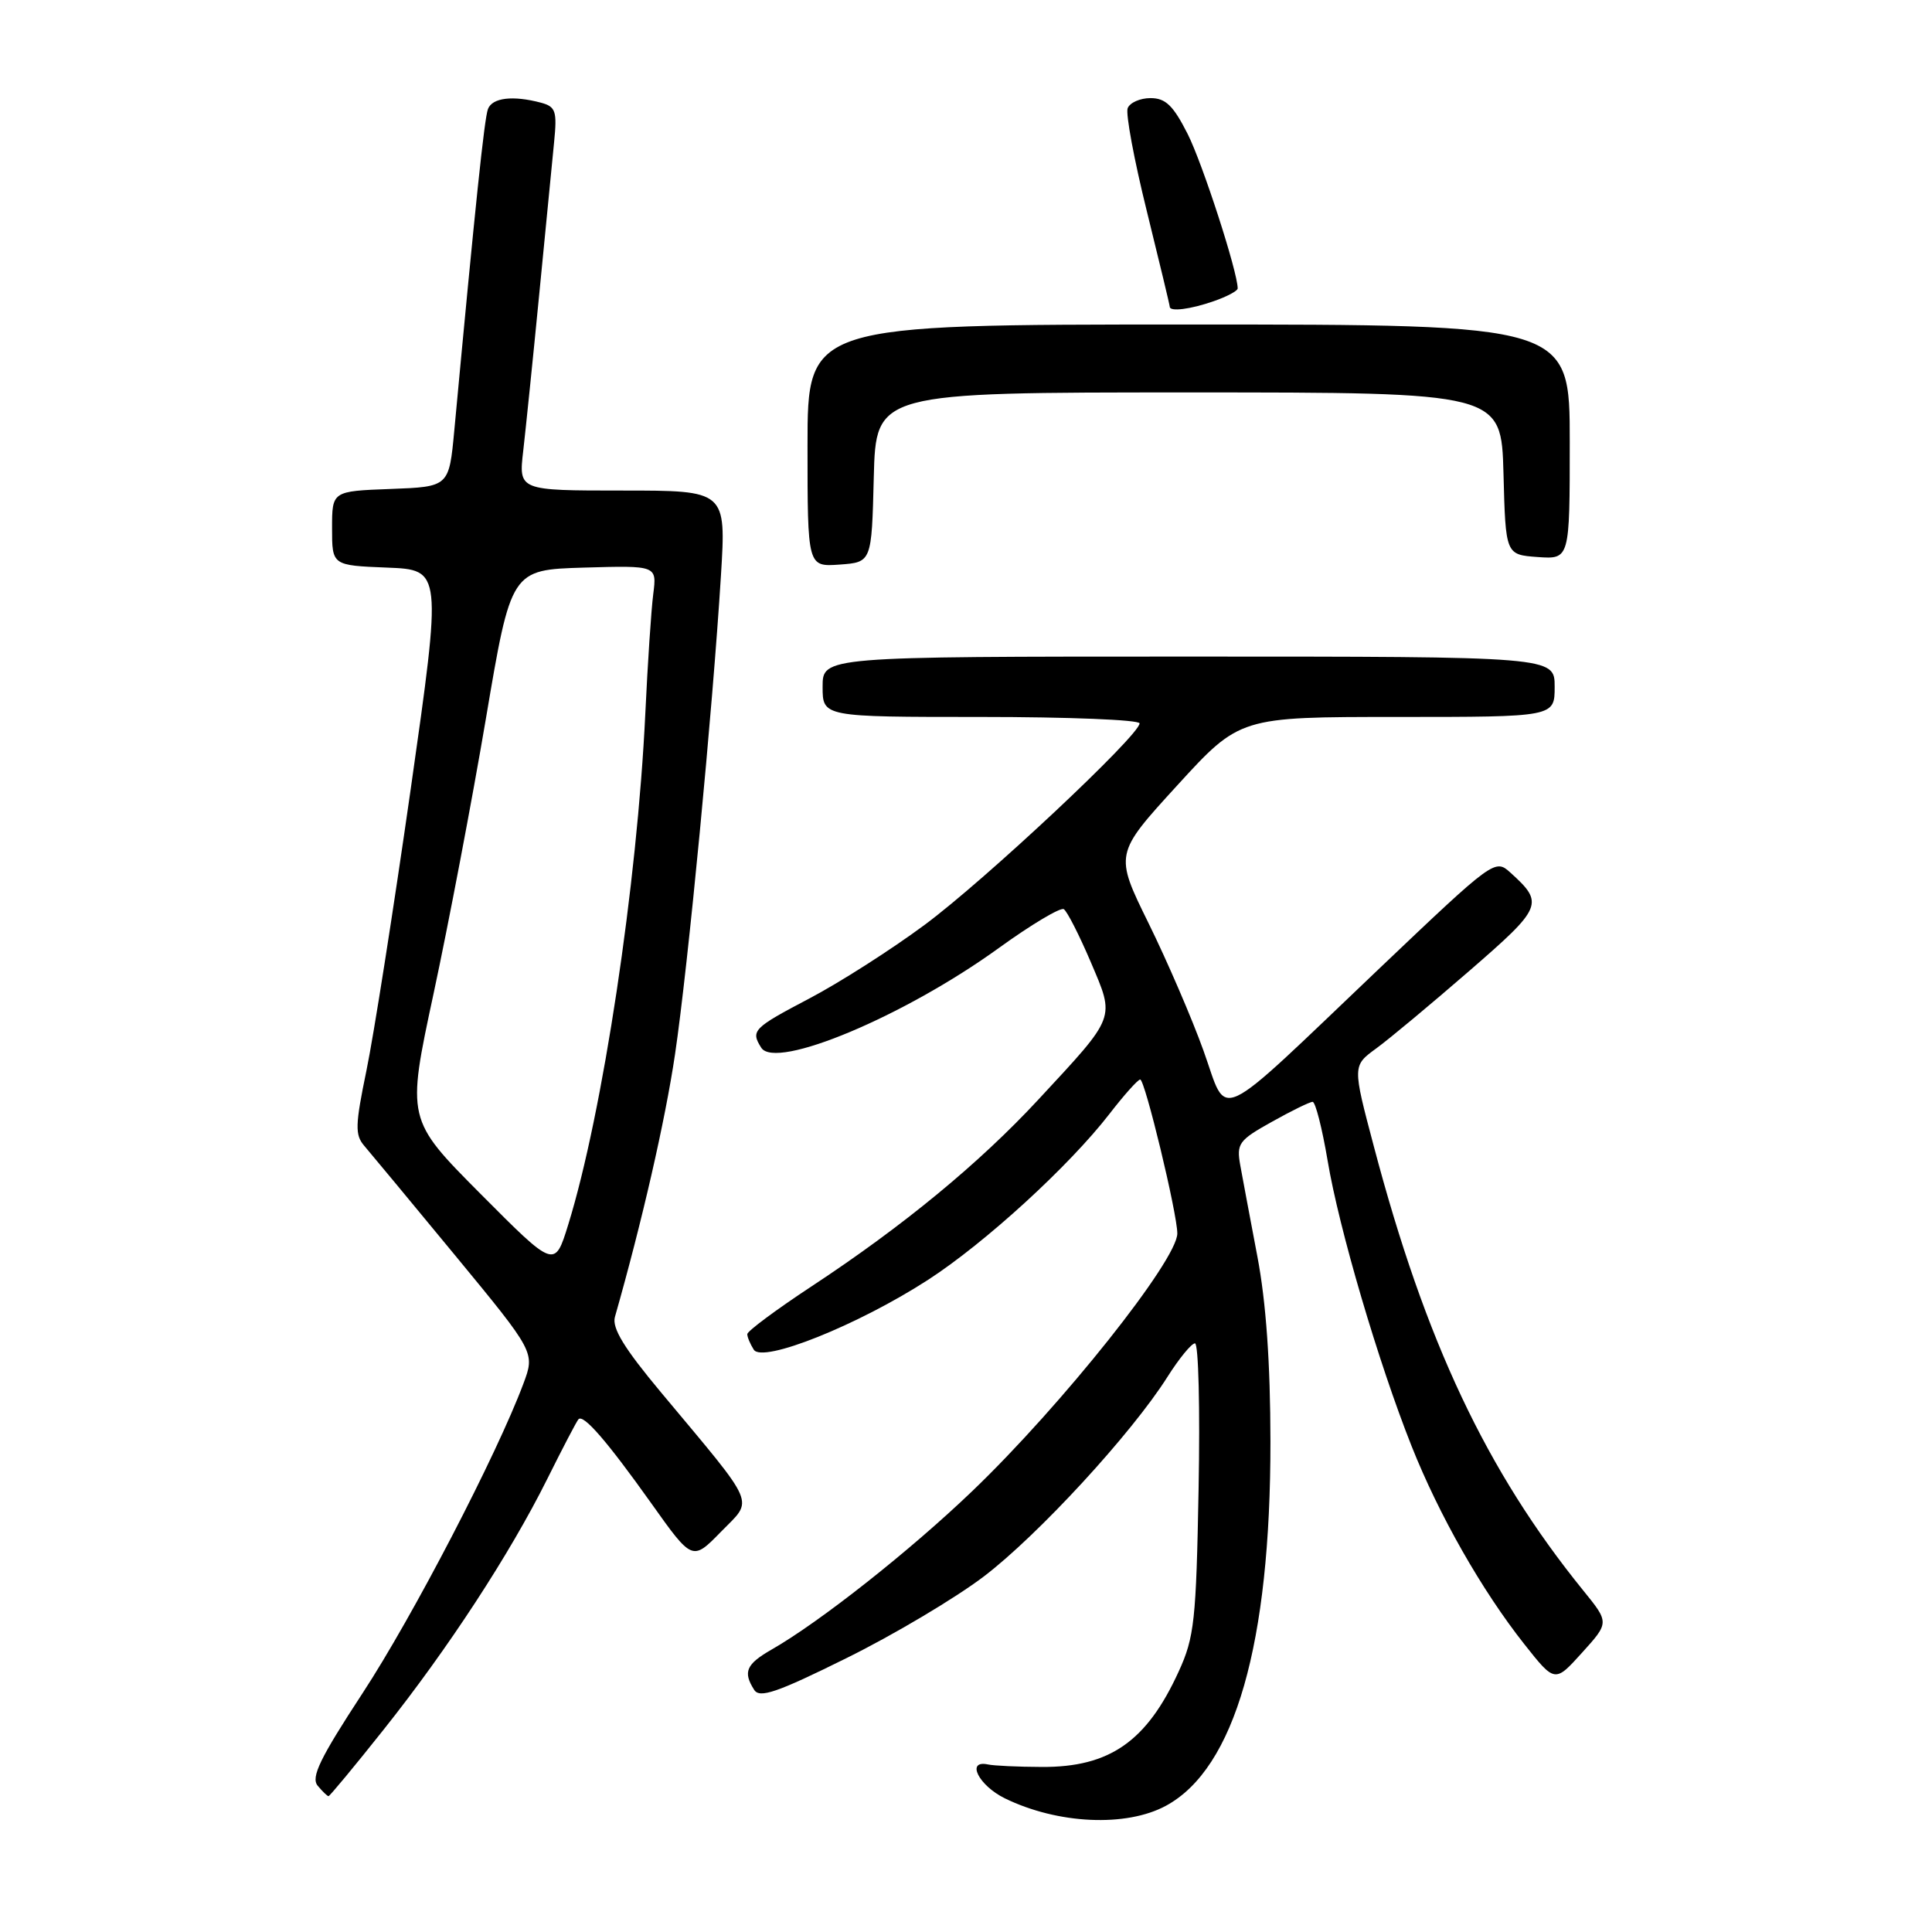 <?xml version="1.0" encoding="UTF-8" standalone="no"?>
<!DOCTYPE svg PUBLIC "-//W3C//DTD SVG 1.1//EN" "http://www.w3.org/Graphics/SVG/1.1/DTD/svg11.dtd" >
<svg xmlns="http://www.w3.org/2000/svg" xmlns:xlink="http://www.w3.org/1999/xlink" version="1.1" viewBox="0 0 256 256">
 <g >
 <path fill="currentColor"
d=" M 154.50 239.27 C 163.63 234.32 168.36 217.80 168.34 191.00 C 168.33 180.61 167.76 172.53 166.61 166.50 C 165.67 161.55 164.65 156.10 164.34 154.40 C 163.83 151.53 164.14 151.09 168.52 148.65 C 171.12 147.19 173.56 146.00 173.93 146.00 C 174.30 146.00 175.19 149.49 175.91 153.75 C 177.41 162.77 182.63 180.50 187.04 191.61 C 190.68 200.77 196.36 210.75 201.98 217.86 C 206.03 222.98 206.03 222.98 209.63 218.99 C 213.24 215.00 213.24 215.00 209.79 210.75 C 196.96 194.92 188.87 177.77 182.03 151.86 C 179.21 141.22 179.21 141.22 182.36 138.92 C 184.09 137.66 189.64 133.03 194.70 128.64 C 204.43 120.20 204.64 119.70 200.13 115.62 C 198.10 113.78 197.92 113.92 182.79 128.31 C 160.51 149.51 162.79 148.44 159.47 139.22 C 157.95 134.98 154.67 127.37 152.19 122.33 C 147.68 113.16 147.68 113.16 155.98 104.08 C 164.28 95.00 164.28 95.00 185.14 95.00 C 206.00 95.00 206.00 95.00 206.00 91.00 C 206.00 87.00 206.00 87.00 157.50 87.00 C 109.00 87.00 109.00 87.00 109.00 91.00 C 109.00 95.00 109.00 95.00 130.00 95.00 C 141.55 95.00 151.00 95.38 151.00 95.85 C 151.00 97.42 130.53 116.62 122.49 122.57 C 118.09 125.83 111.23 130.21 107.25 132.30 C 99.79 136.22 99.44 136.57 100.87 138.83 C 102.77 141.82 119.86 134.65 132.33 125.63 C 136.63 122.52 140.52 120.20 140.96 120.47 C 141.40 120.75 143.00 123.89 144.52 127.45 C 147.76 135.08 147.98 134.49 137.56 145.73 C 129.73 154.17 119.66 162.46 107.61 170.40 C 102.87 173.52 99.01 176.39 99.02 176.78 C 99.02 177.18 99.41 178.10 99.88 178.84 C 101.03 180.66 113.70 175.58 122.95 169.60 C 130.52 164.70 141.66 154.51 147.00 147.61 C 148.93 145.11 150.76 143.06 151.08 143.04 C 151.70 143.00 156.00 160.82 156.00 163.44 C 156.00 166.97 140.69 186.21 128.85 197.56 C 120.58 205.49 108.62 214.93 102.25 218.57 C 98.87 220.51 98.42 221.54 99.93 223.91 C 100.65 225.06 102.94 224.28 112.16 219.71 C 118.40 216.63 126.58 211.76 130.35 208.90 C 137.55 203.42 149.95 189.95 154.69 182.45 C 156.24 180.00 157.88 178.00 158.34 178.00 C 158.81 178.00 159.02 186.66 158.82 197.25 C 158.50 214.73 158.26 216.96 156.18 221.49 C 151.95 230.75 147.03 234.18 138.05 234.13 C 134.90 234.12 131.68 233.97 130.91 233.80 C 127.96 233.17 129.67 236.58 133.15 238.29 C 140.16 241.71 149.22 242.13 154.50 239.27 Z  M 50.78 229.25 C 59.35 218.49 67.55 205.93 72.50 196.00 C 74.55 191.88 76.42 188.30 76.65 188.06 C 77.30 187.34 80.43 190.95 86.28 199.17 C 91.74 206.85 91.74 206.85 95.53 202.97 C 99.87 198.52 100.49 199.96 87.59 184.50 C 82.69 178.63 81.07 175.97 81.48 174.50 C 85.08 161.87 88.14 148.49 89.44 139.73 C 91.17 128.07 94.42 94.16 95.53 76.25 C 96.22 65.00 96.22 65.00 82.47 65.00 C 68.72 65.00 68.72 65.00 69.33 59.75 C 69.66 56.86 70.62 47.53 71.45 39.00 C 72.28 30.47 73.17 21.41 73.42 18.85 C 73.83 14.72 73.64 14.14 71.69 13.61 C 67.97 12.62 65.24 12.94 64.66 14.44 C 64.18 15.68 62.99 27.06 60.20 57.00 C 59.50 64.50 59.50 64.50 51.75 64.79 C 44.00 65.08 44.00 65.08 44.00 70.00 C 44.00 74.92 44.00 74.92 51.28 75.21 C 58.56 75.50 58.56 75.50 54.43 104.50 C 52.15 120.45 49.51 137.25 48.56 141.83 C 47.06 149.09 47.02 150.38 48.27 151.83 C 49.06 152.75 54.48 159.28 60.31 166.35 C 70.90 179.20 70.90 179.20 69.35 183.35 C 65.82 192.79 54.69 214.21 48.04 224.36 C 42.41 232.96 41.17 235.50 42.09 236.61 C 42.72 237.37 43.37 238.00 43.53 238.00 C 43.69 238.00 46.96 234.06 50.78 229.25 Z  M 115.78 63.25 C 116.07 52.00 116.07 52.00 157.50 52.00 C 198.93 52.00 198.93 52.00 199.22 62.75 C 199.50 73.50 199.50 73.50 203.75 73.81 C 208.00 74.11 208.00 74.11 208.00 58.56 C 208.00 43.00 208.00 43.00 157.50 43.00 C 107.00 43.00 107.00 43.00 107.00 59.06 C 107.00 75.11 107.00 75.11 111.25 74.81 C 115.50 74.50 115.50 74.50 115.78 63.25 Z  M 160.85 39.90 C 162.58 39.30 164.00 38.54 164.00 38.22 C 164.00 36.03 159.34 21.65 157.37 17.75 C 155.46 13.98 154.45 13.00 152.45 13.00 C 151.07 13.00 149.71 13.60 149.42 14.34 C 149.14 15.07 150.28 21.21 151.96 27.98 C 153.63 34.75 155.00 40.45 155.00 40.65 C 155.00 41.33 157.74 40.99 160.85 39.90 Z  M 63.68 158.20 C 53.87 148.33 53.87 148.33 57.45 131.66 C 59.42 122.49 62.54 106.11 64.38 95.25 C 67.72 75.50 67.72 75.50 77.38 75.21 C 87.04 74.93 87.04 74.93 86.56 78.71 C 86.29 80.80 85.82 87.90 85.51 94.50 C 84.44 117.13 79.85 147.57 75.29 162.28 C 73.50 168.07 73.50 168.07 63.68 158.20 Z "/>
</g>
</svg>